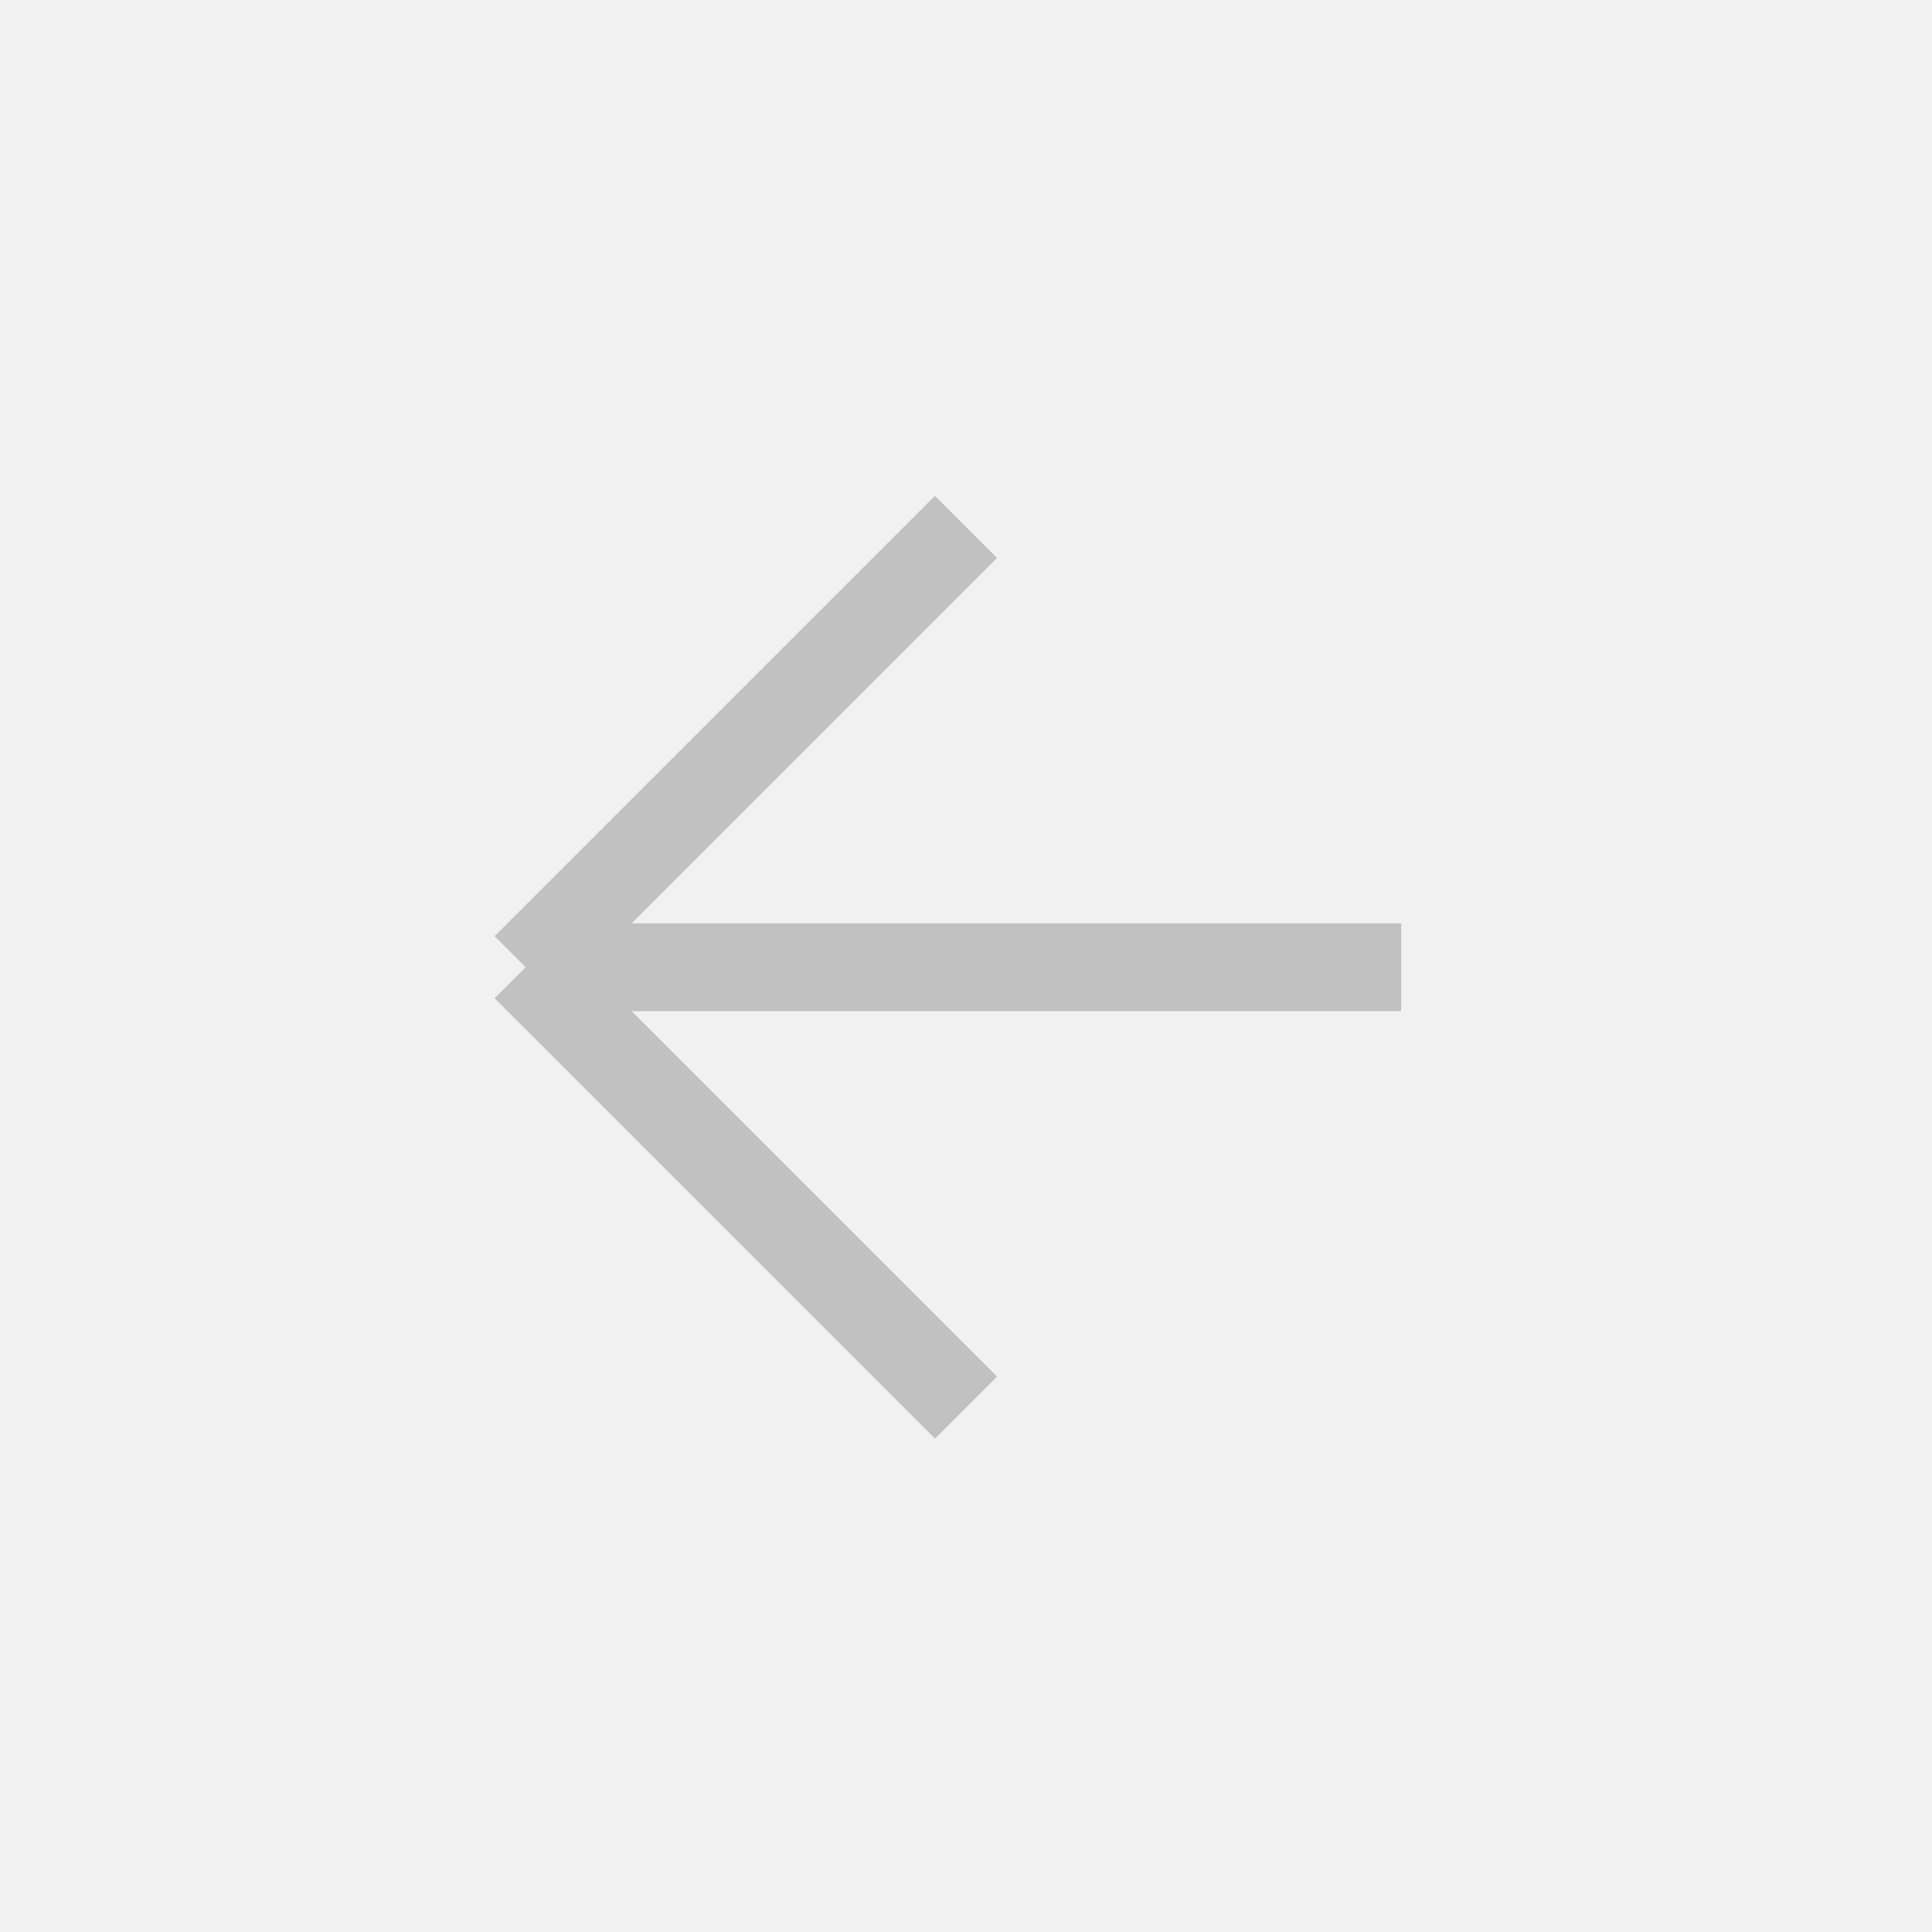<svg width="66" height="66" viewBox="0 0 66 66" fill="none" xmlns="http://www.w3.org/2000/svg">
<rect x="0" y="0" width="66" height="66" fill="#333333" stroke="none"/>
<rect width="66" height="66" transform="matrix(-1 0 0 1 66 0)" fill="#F1F1F1"/>
<path d="M33 18L17.957 33.042M17.957 33.042L33 48.085M17.957 33.042L47.868 33.042" stroke="#C1C1C1" stroke-width="3"/>
</svg>
